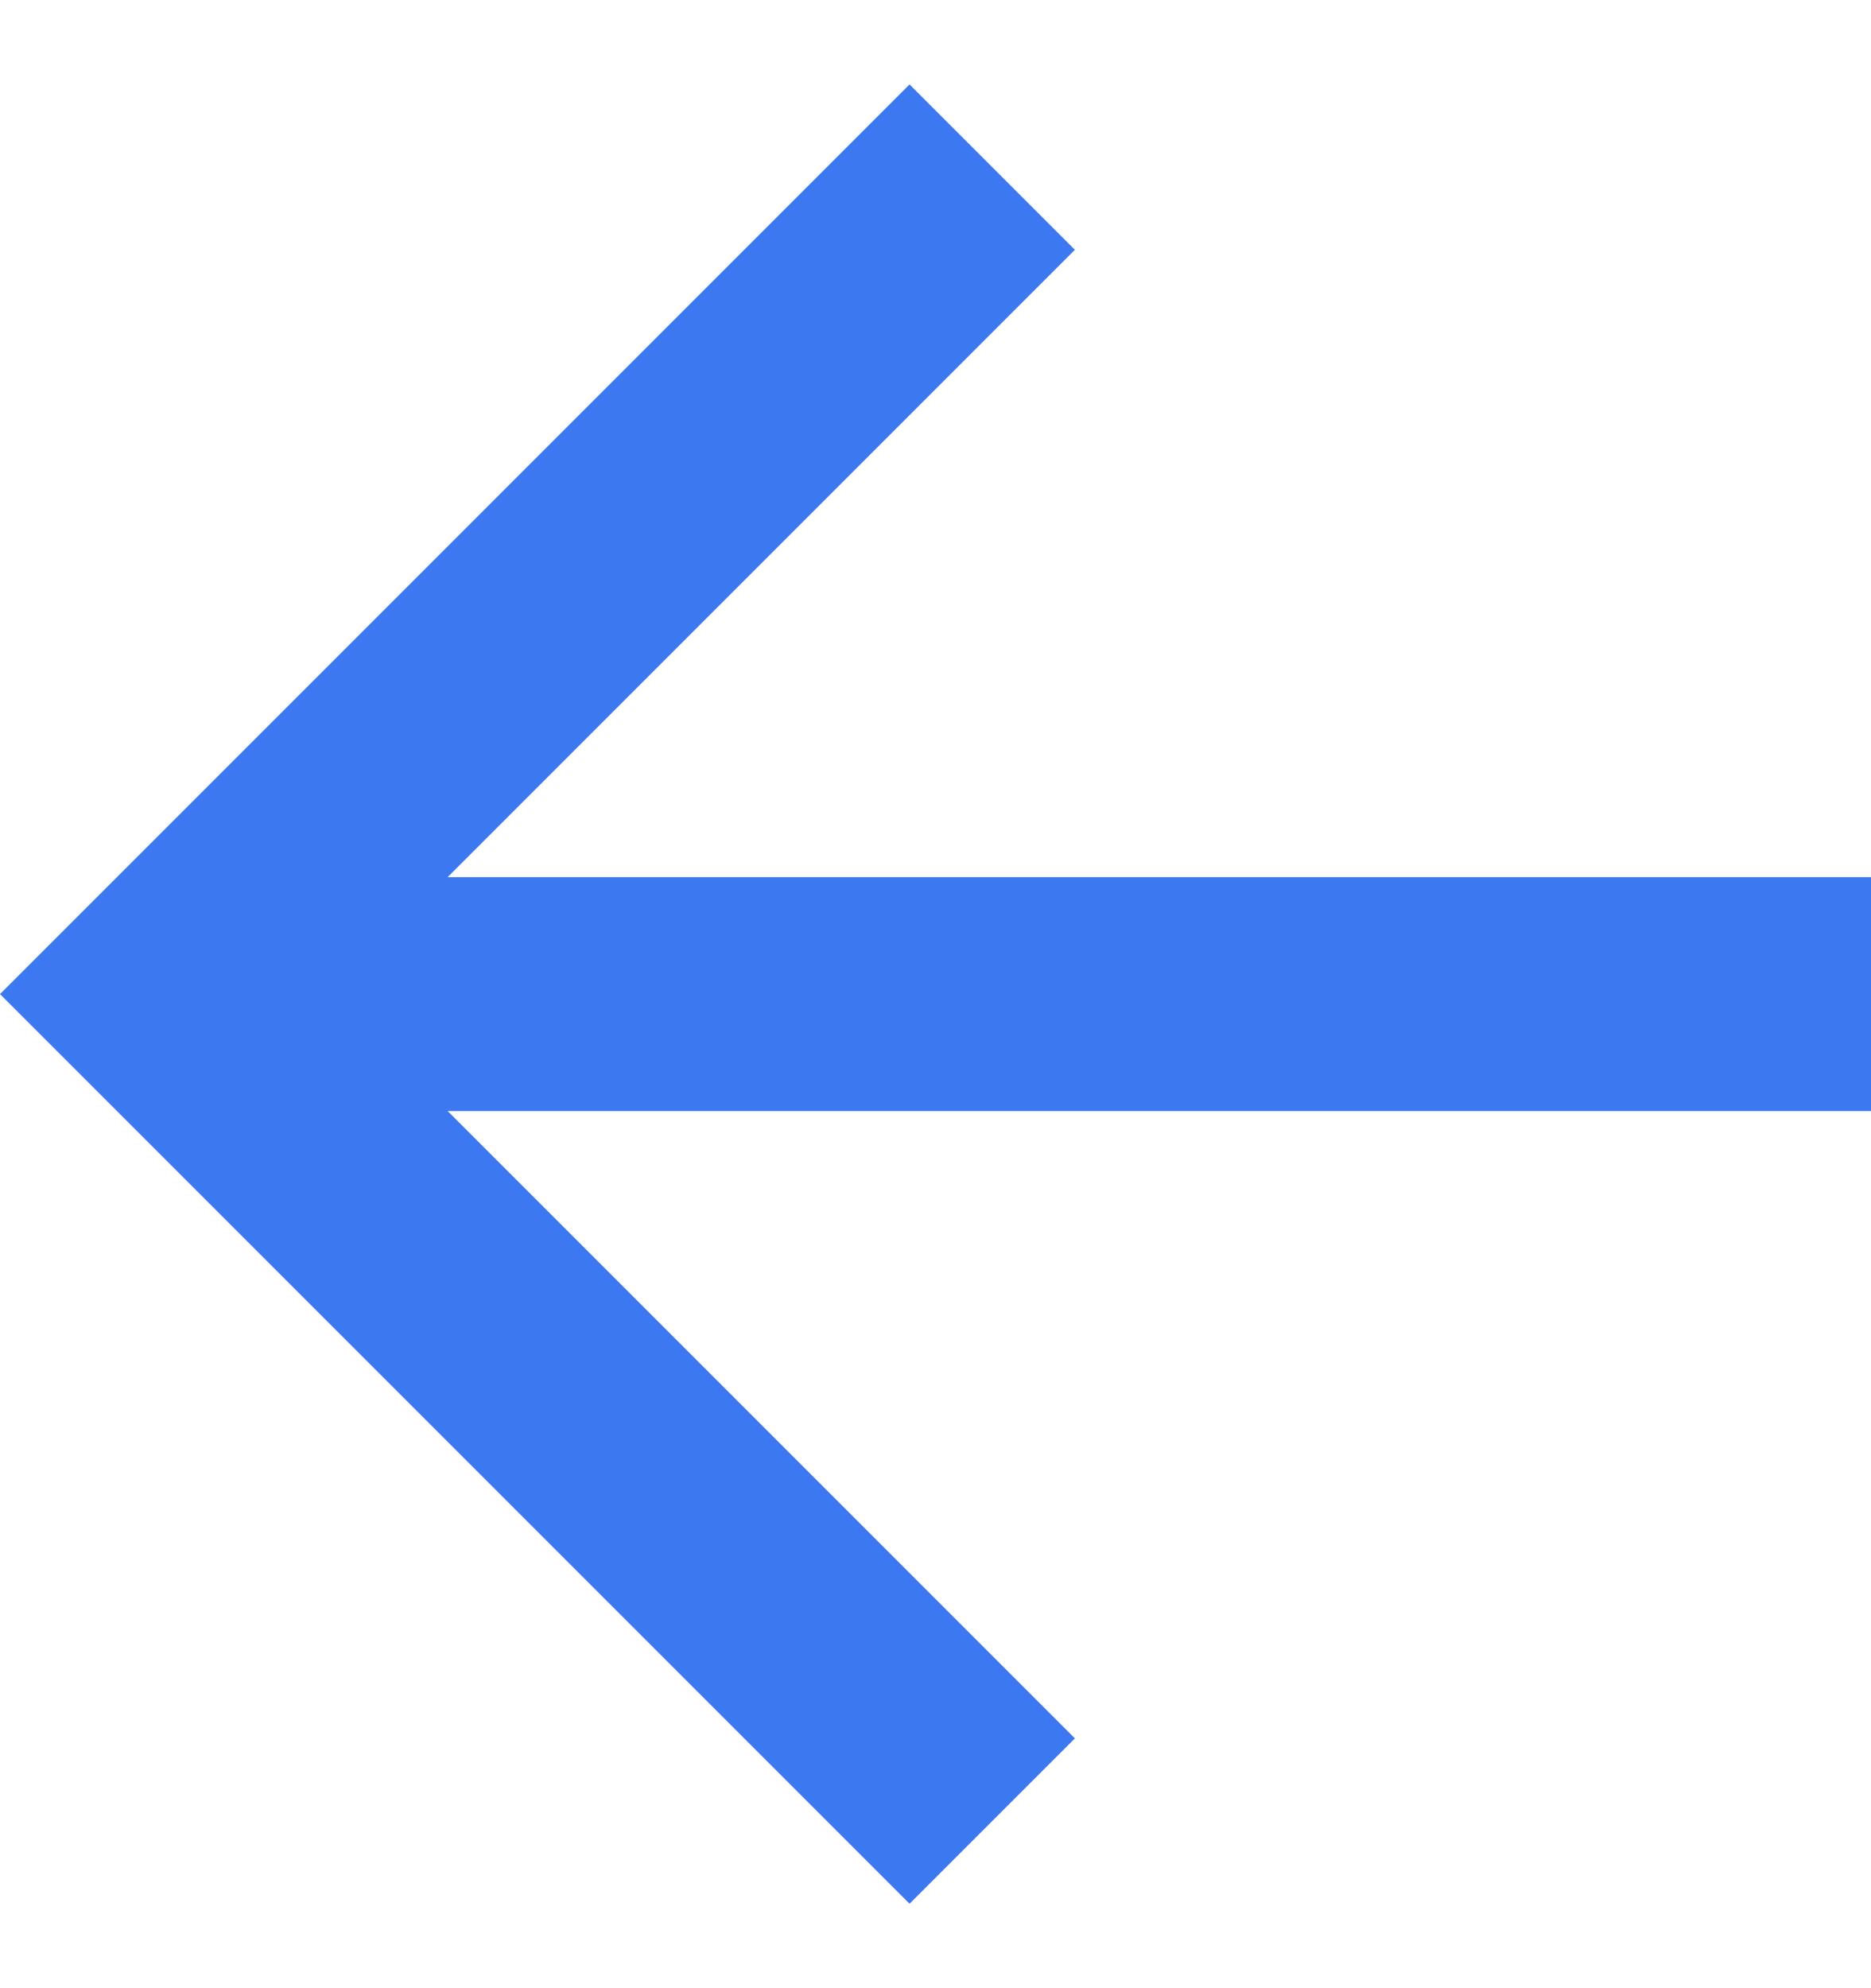 <svg width="16" height="17" viewBox="0 0 16 17" fill="none" xmlns="http://www.w3.org/2000/svg">
<path d="M3.828 7.5H16V9.5H3.828L9.192 14.864L7.778 16.278L0 8.5L7.778 0.722L9.192 2.136L3.828 7.5Z" fill="#3C78F0"/>
</svg>
